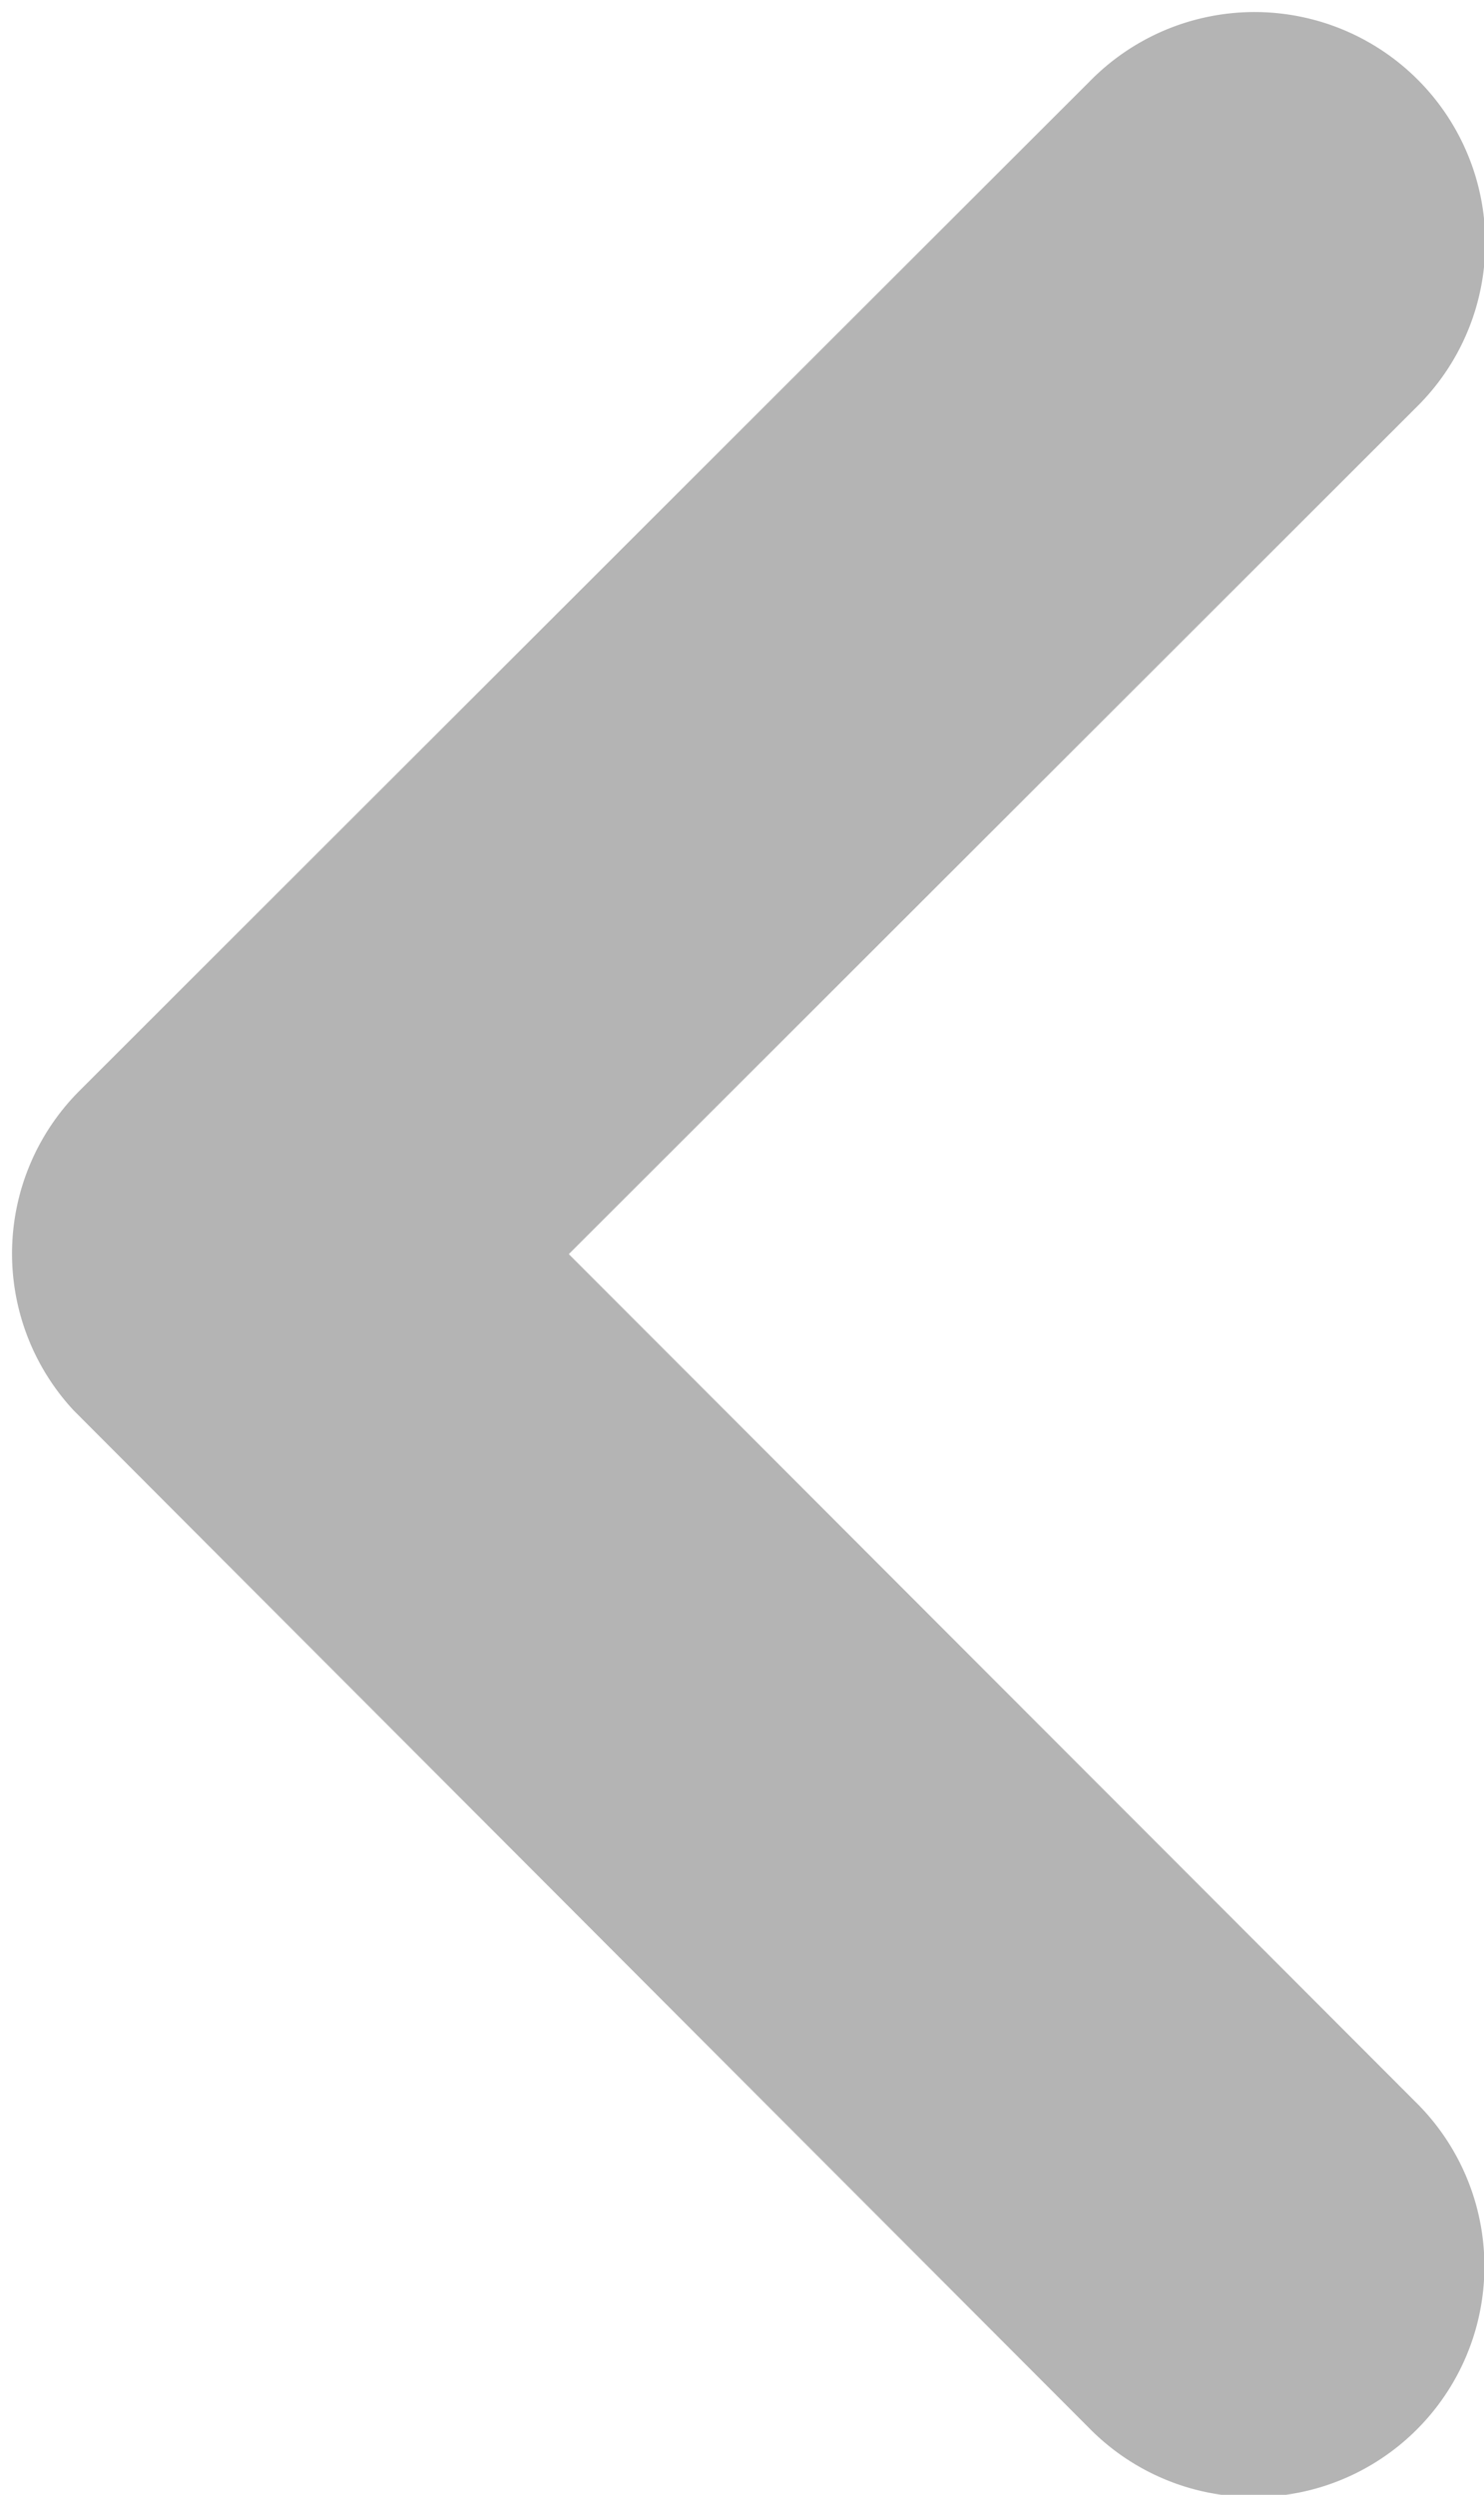 <svg xmlns="http://www.w3.org/2000/svg" width="11.899" height="20.003" viewBox="0 0 11.899 20.003">
  <path id="Icon_ionic-ios-arrow-back" data-name="Icon ionic-ios-arrow-back" d="M14.506,15.637l7.148-7.142a1.35,1.35,0,1,0-1.912-1.906l-8.1,8.093a1.347,1.347,0,0,0-.039,1.862l8.132,8.149a1.35,1.35,0,1,0,1.912-1.906Z" transform="translate(-10.652 -5.582)" fill="#b4b4b4" stroke="#b4b4b4" stroke-width="1"/>
</svg>
